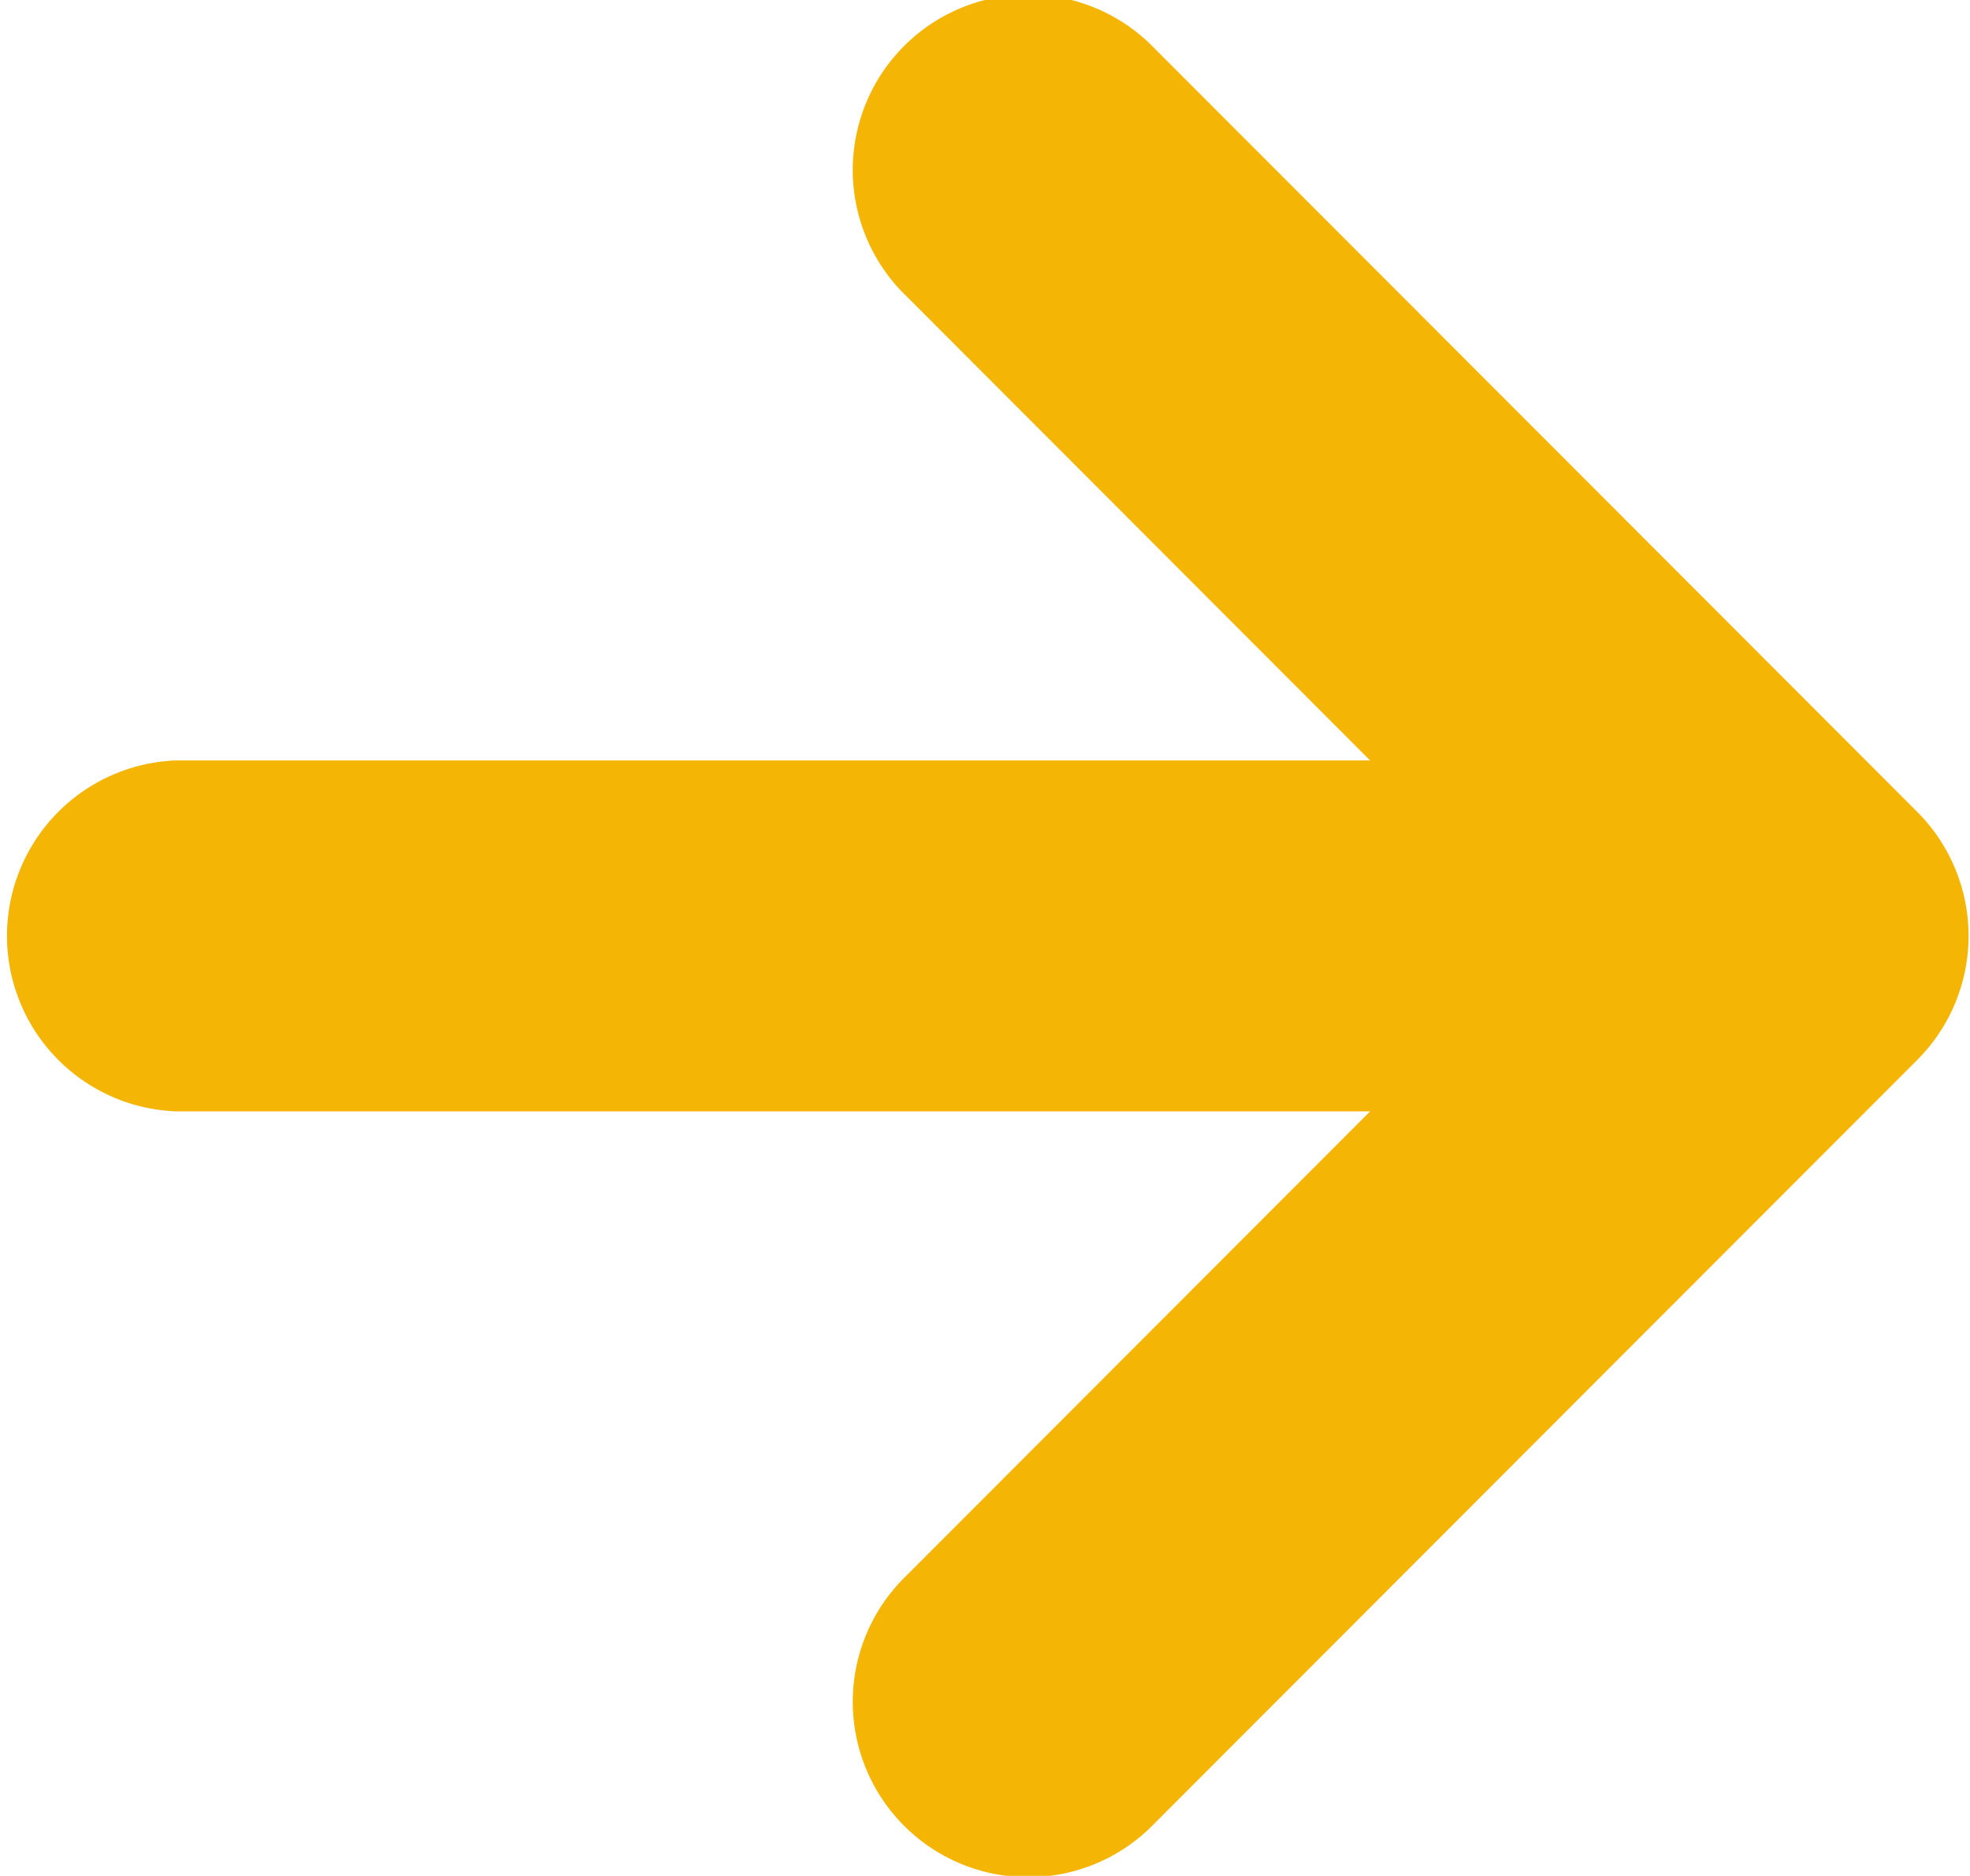 <svg xmlns="http://www.w3.org/2000/svg" width="9.188" height="8.75" viewBox="0 0 9.188 8.75">
<defs>
    <style>
      .cls-1 {
        fill: #f4b505;
        fill-rule: evenodd;
      }
    </style>
  </defs>
  <path id="arrow-active.svg" class="cls-1" d="M195.192,338.6l-3.555-3.559a0.818,0.818,0,1,0-1.156,1.157l2.159,2.162h-5.567a0.819,0.819,0,0,0,0,1.637h5.567l-2.159,2.162a0.818,0.818,0,1,0,1.156,1.157l3.555-3.559A0.819,0.819,0,0,0,195.192,338.6Z" transform="translate(-186.25 -334.813)"/>
</svg>
